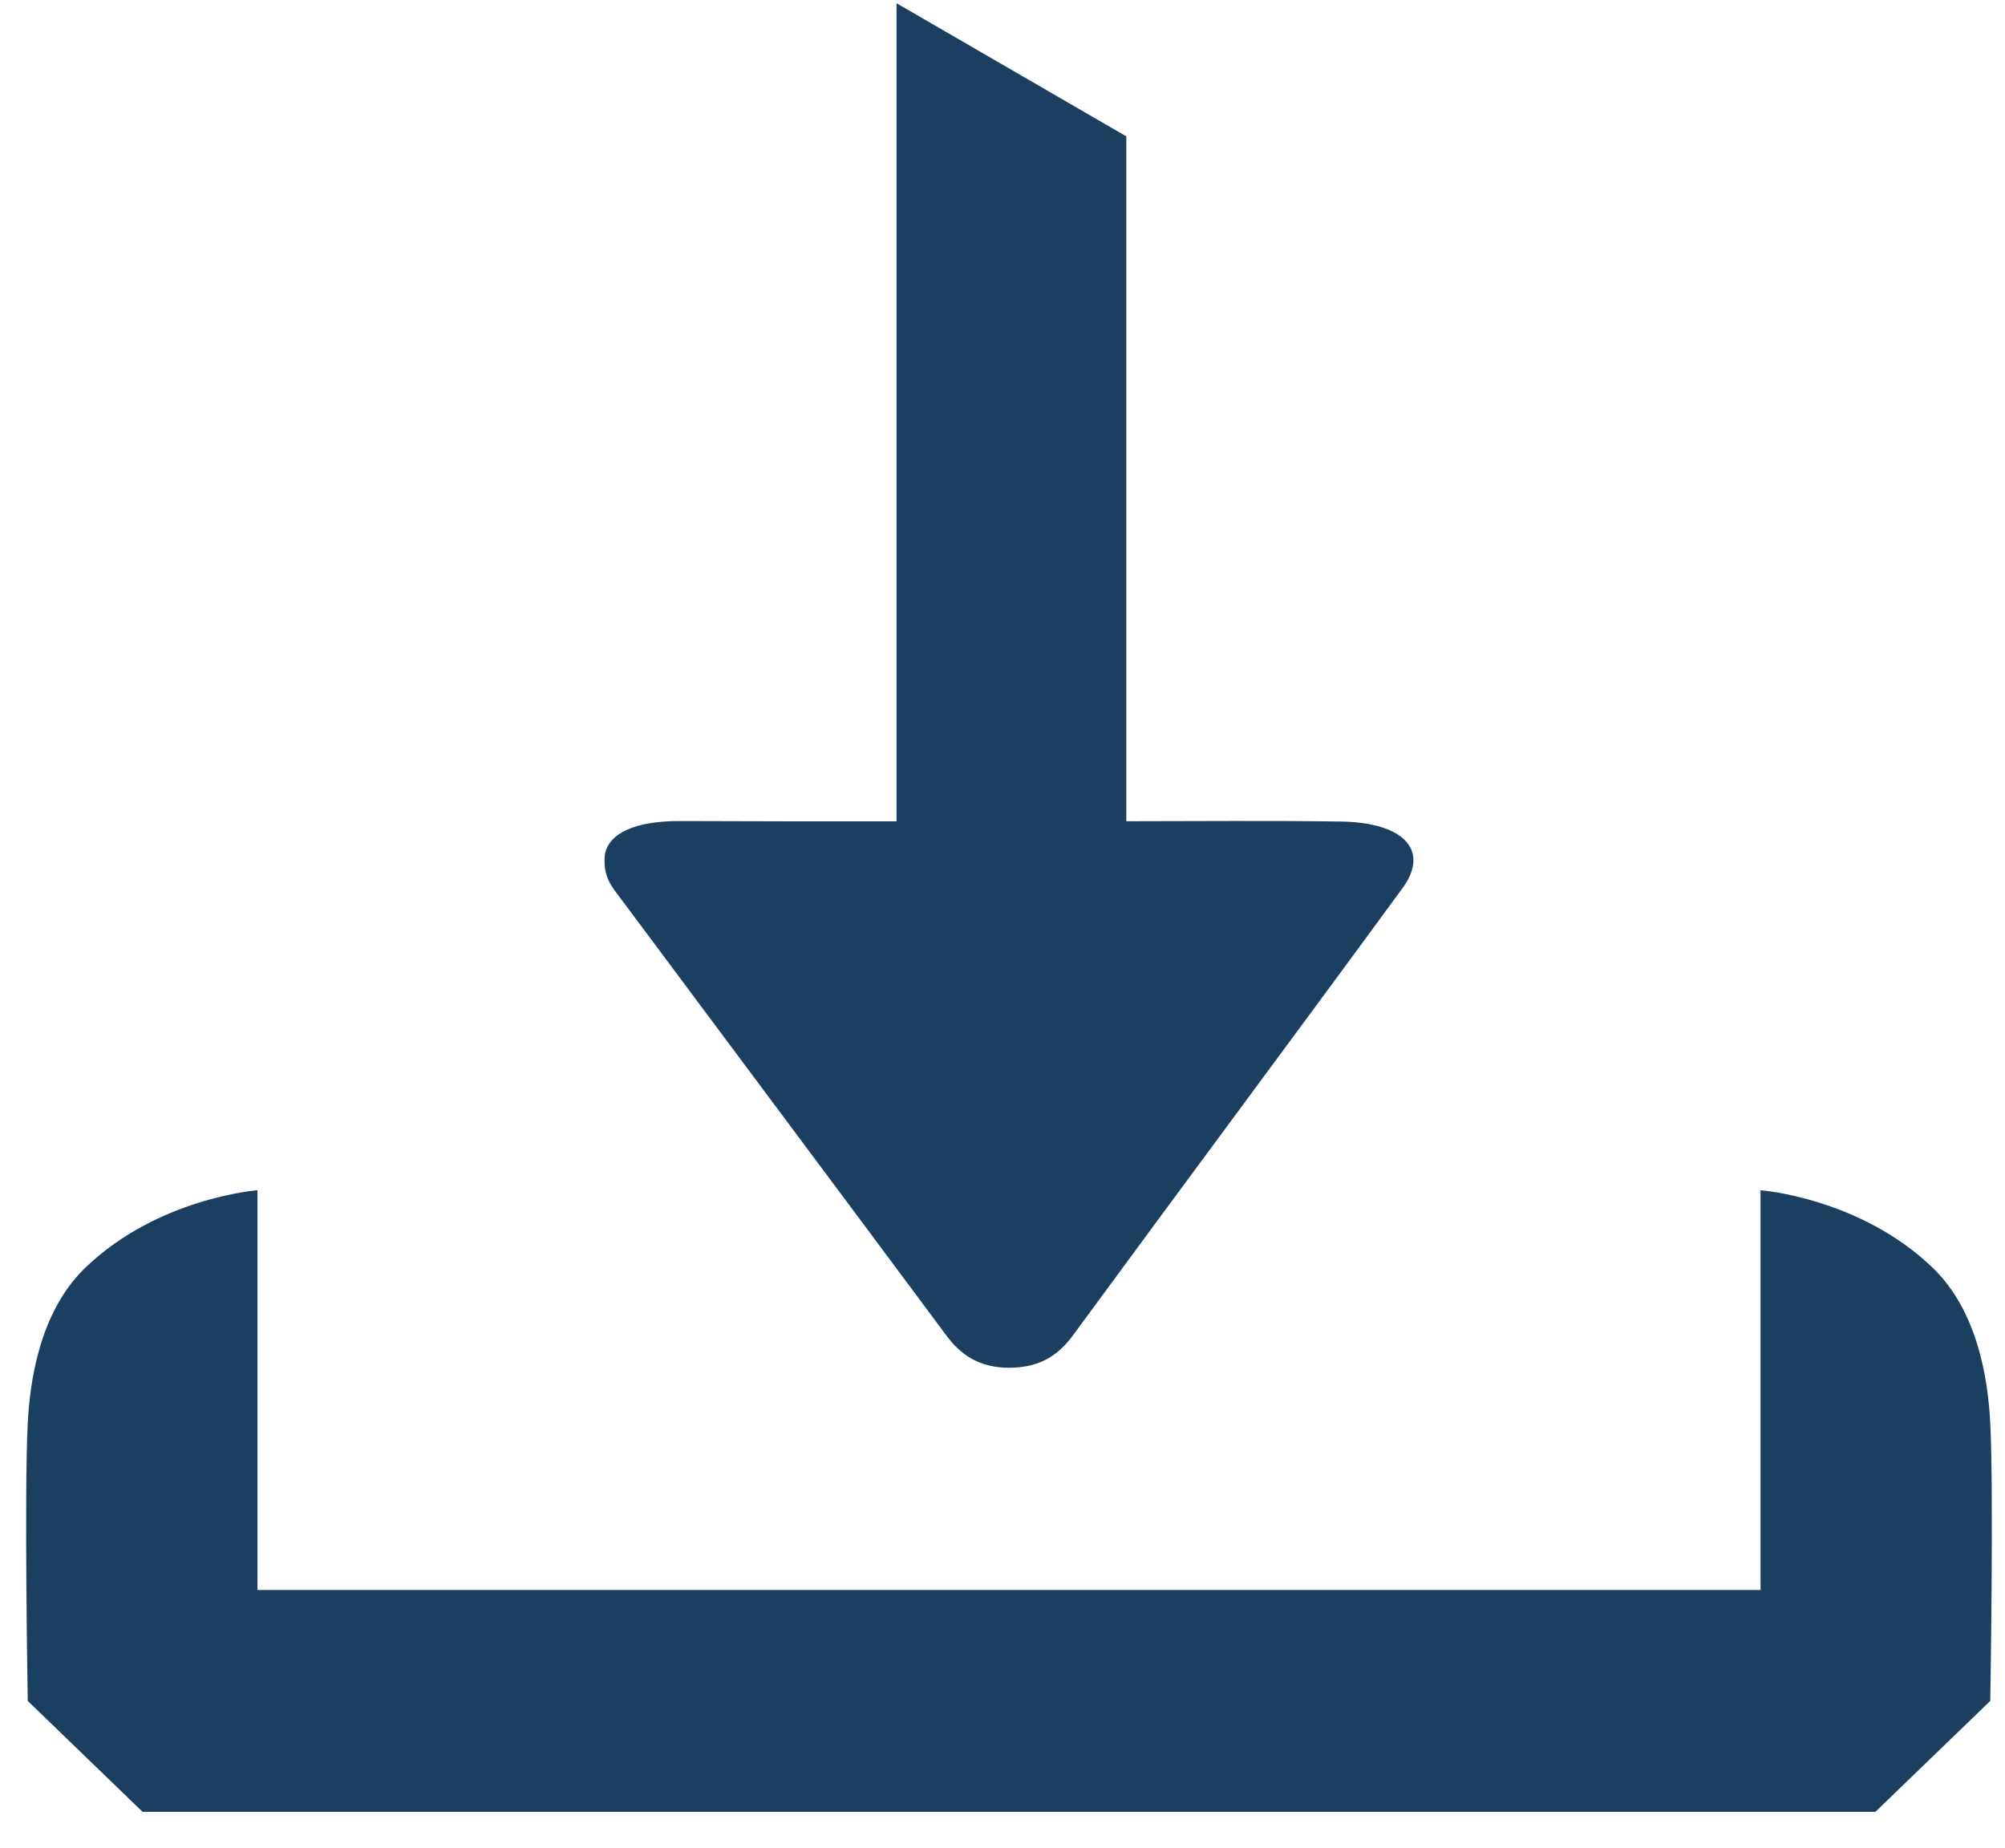 <svg width="51" height="47" viewBox="0 0 51 47" fill="none" xmlns="http://www.w3.org/2000/svg">
<g clip-path="url(#clip0)">
<path d="M34.111 20.895C32.291 20.868 30.469 20.886 28.649 20.887V3.468L22.805 0.082V20.89C20.972 20.891 19.139 20.89 17.306 20.882C16.169 20.878 15.488 21.185 15.386 21.731C15.329 22.29 15.559 22.546 15.753 22.806C18.524 26.525 21.304 30.242 24.069 33.963C24.419 34.433 24.881 34.793 25.693 34.787C26.498 34.78 26.951 34.428 27.301 33.951C30.081 30.161 32.897 26.383 35.673 22.592C36.377 21.63 35.713 20.919 34.111 20.895Z" fill="#1A3F61"/>
<path d="M50.625 36.197C50.571 35.15 50.333 33.376 49.164 32.247C47.316 30.463 44.782 30.272 44.782 30.272V40.439H26.124H25.207H6.549V30.272C6.549 30.272 4.014 30.463 2.166 32.247C0.998 33.376 0.76 35.15 0.706 36.197C0.614 37.961 0.706 43.261 0.706 43.261L3.627 46.082H25.207H26.124H47.703L50.625 43.261C50.625 43.261 50.716 37.961 50.625 36.197Z" fill="#1A3F61"/>
</g>
<defs>
<clipPath id="clip0">
<rect width="50" height="46" fill="white" transform="translate(0.665 0.082)"/>
</clipPath>
</defs>
</svg>
